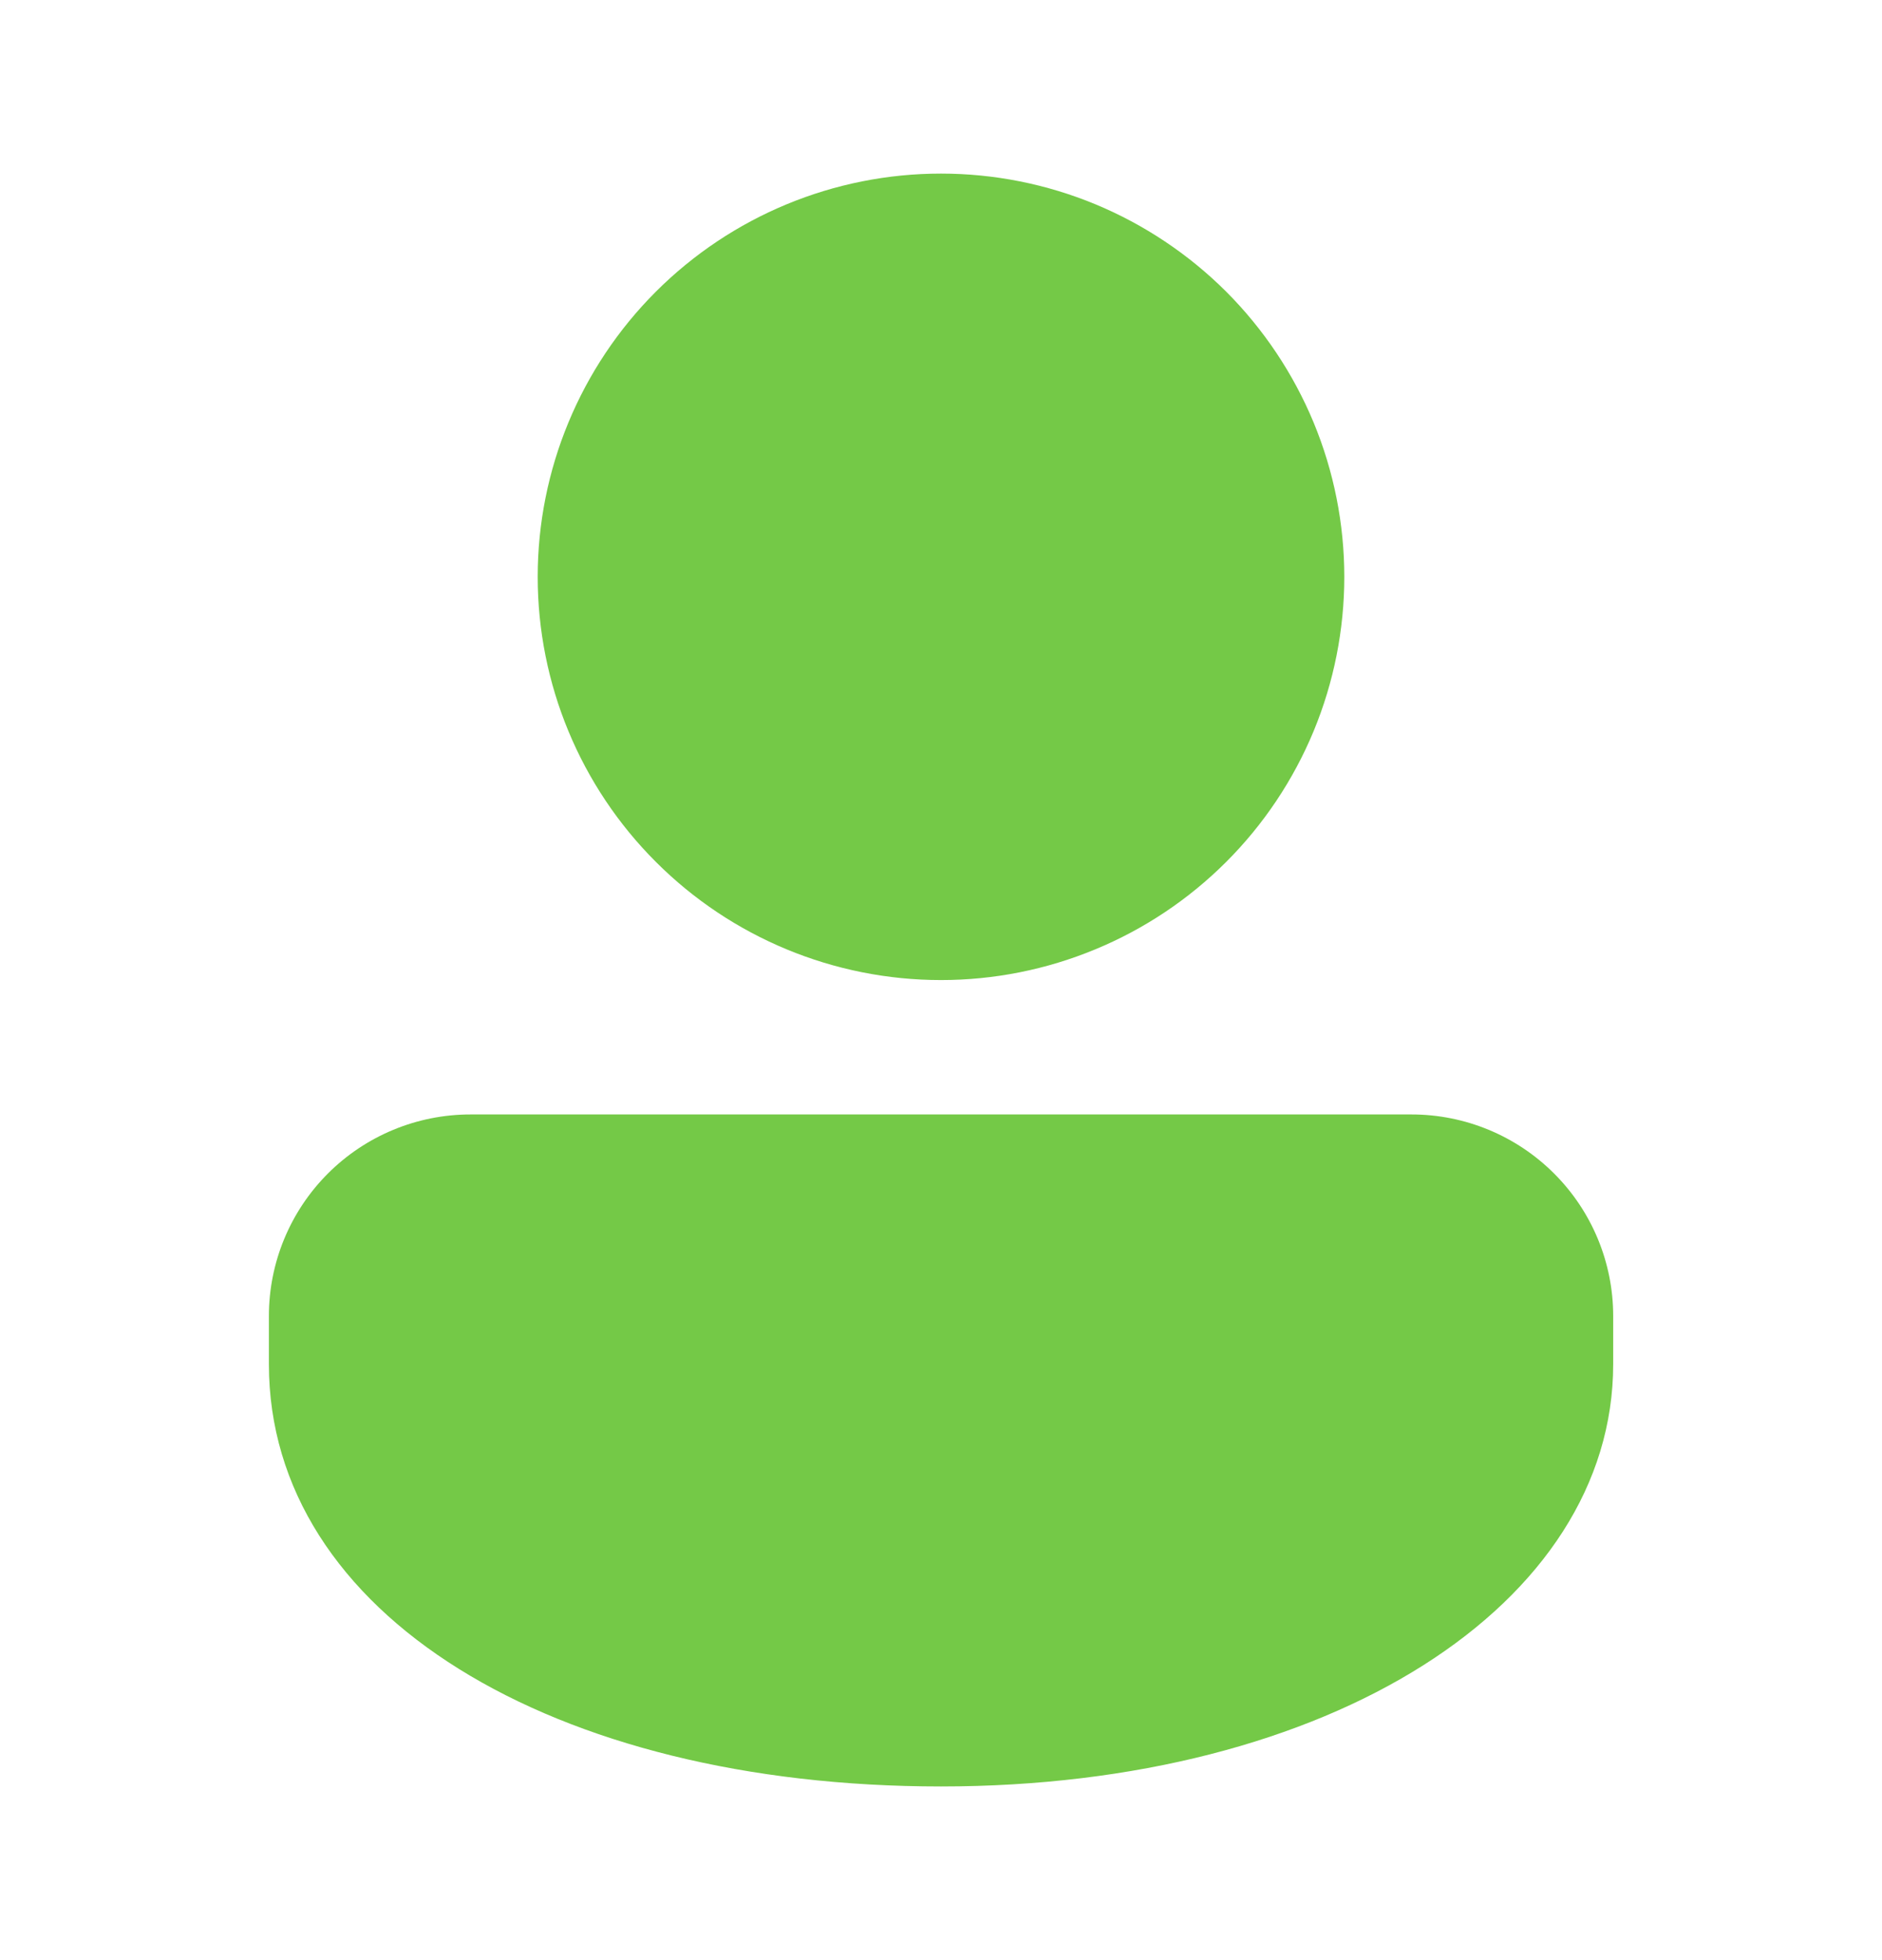 <svg width="24" height="25" viewBox="0 0 24 25" fill="none" xmlns="http://www.w3.org/2000/svg">
<path d="M18 14.214C18.682 14.214 19.336 14.485 19.818 14.967C20.301 15.449 20.572 16.103 20.572 16.785V17.398C20.572 20.464 16.963 22.785 12 22.785C7.037 22.785 3.429 20.585 3.429 17.398V16.785C3.429 16.103 3.7 15.449 4.182 14.967C4.664 14.485 5.318 14.214 6 14.214H18ZM12 2.214C12.675 2.214 13.344 2.347 13.968 2.605C14.592 2.864 15.159 3.243 15.637 3.72C16.114 4.198 16.493 4.765 16.752 5.389C17.01 6.013 17.143 6.681 17.143 7.357C17.143 8.032 17.01 8.701 16.752 9.325C16.493 9.949 16.114 10.516 15.637 10.993C15.159 11.471 14.592 11.85 13.968 12.108C13.344 12.367 12.675 12.5 12 12.5C10.636 12.5 9.328 11.958 8.364 10.993C7.399 10.029 6.857 8.721 6.857 7.357C6.857 5.993 7.399 4.685 8.364 3.72C9.328 2.756 10.636 2.214 12 2.214Z" fill="#74C947"/>
</svg>
